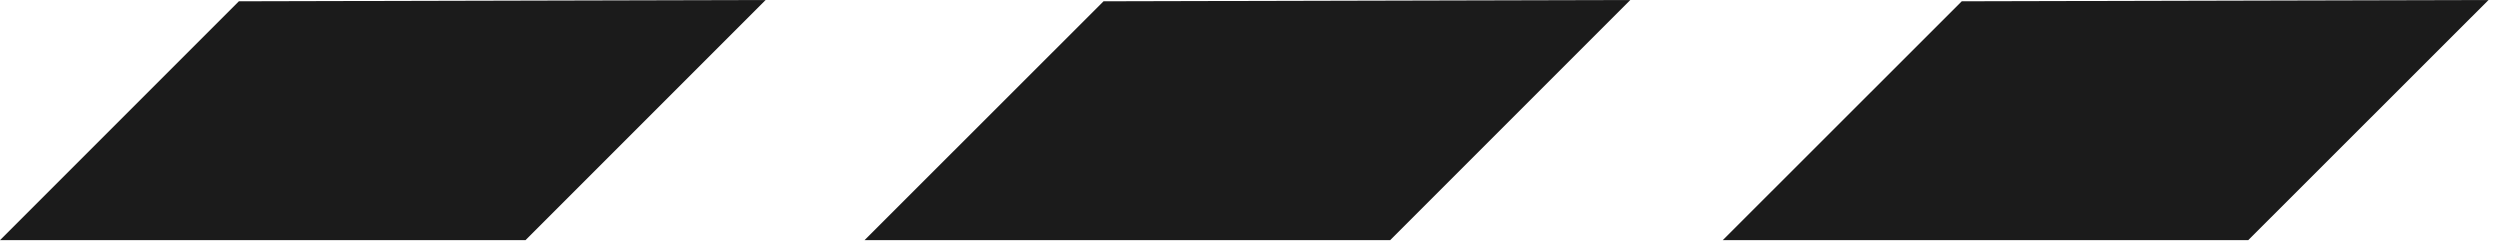 <?xml version="1.0" encoding="UTF-8"?>
<svg id="_Слой_2" data-name="Слой 2" xmlns="http://www.w3.org/2000/svg" viewBox="0 0 155 15">
  <defs>
    <style>
      .cls-1 {
        fill: #1b1b1b;
      }
    </style>
  </defs>
  <g id="_Слой_1-2" data-name="Слой 1">
    <g>
      <polygon class="cls-1" points="154.29 0 139.39 14.89 106.81 14.89 121.63 .08 154.29 0"/>
      <polygon class="cls-1" points="101.08 0 86.19 14.89 53.6 14.89 68.42 .08 101.08 0"/>
      <polygon class="cls-1" points="47.47 0 32.58 14.89 0 14.89 14.81 .08 47.47 0"/>
    </g>
  </g>
</svg>